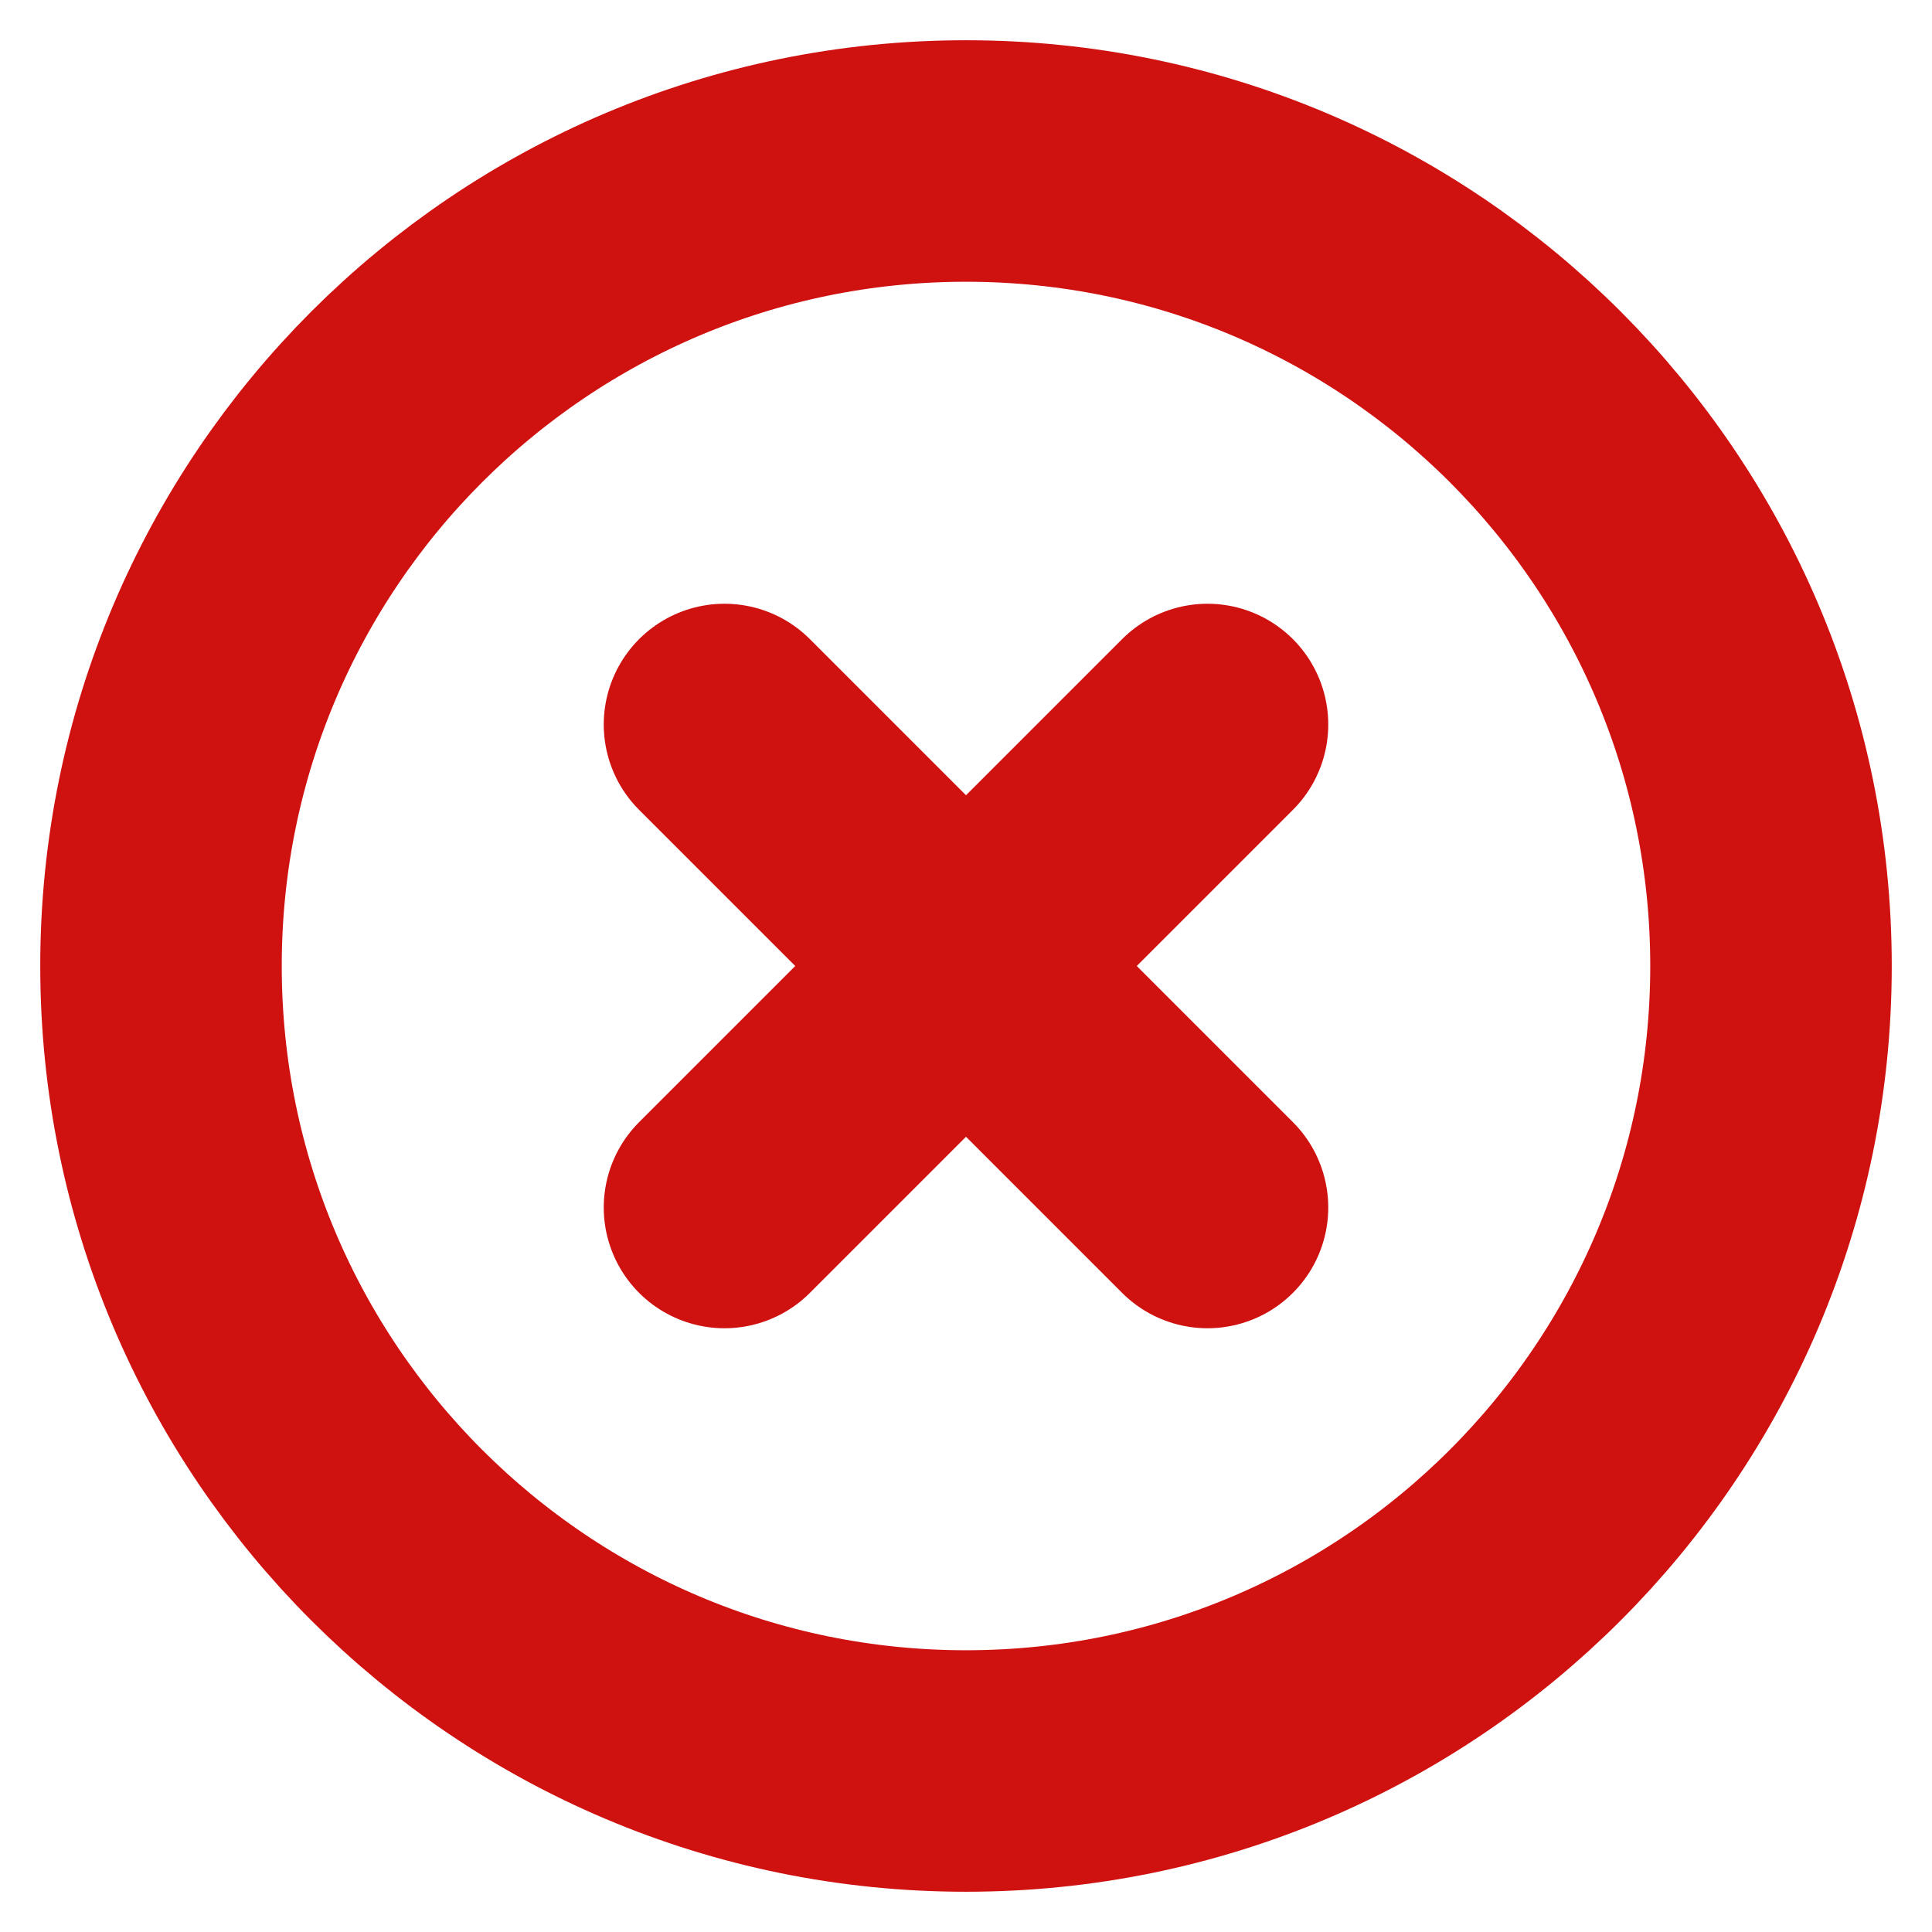 <svg width="12" height="12" viewBox="0 0 12 12" fill="none" xmlns="http://www.w3.org/2000/svg">
<g clip-path="url(#clip0_7700_31725)">
<path d="M6 11C8.761 11 11 8.761 11 6C11 3.239 8.761 1 6 1C3.239 1 1 3.239 1 6C1 8.761 3.239 11 6 11Z" stroke="#CF1110" stroke-width="1.5" stroke-linecap="round" stroke-linejoin="round"/>
<path d="M7.5 4.5L4.5 7.5" stroke="#CF1110" stroke-width="1.5" stroke-linecap="round" stroke-linejoin="round"/>
<path d="M4.5 4.5L7.5 7.5" stroke="#CF1110" stroke-width="1.5" stroke-linecap="round" stroke-linejoin="round"/>
</g>
<defs>
<clipPath id="clip0_7700_31725">
<rect width="12" height="12" fill="white"/>
</clipPath>
</defs>
</svg>

